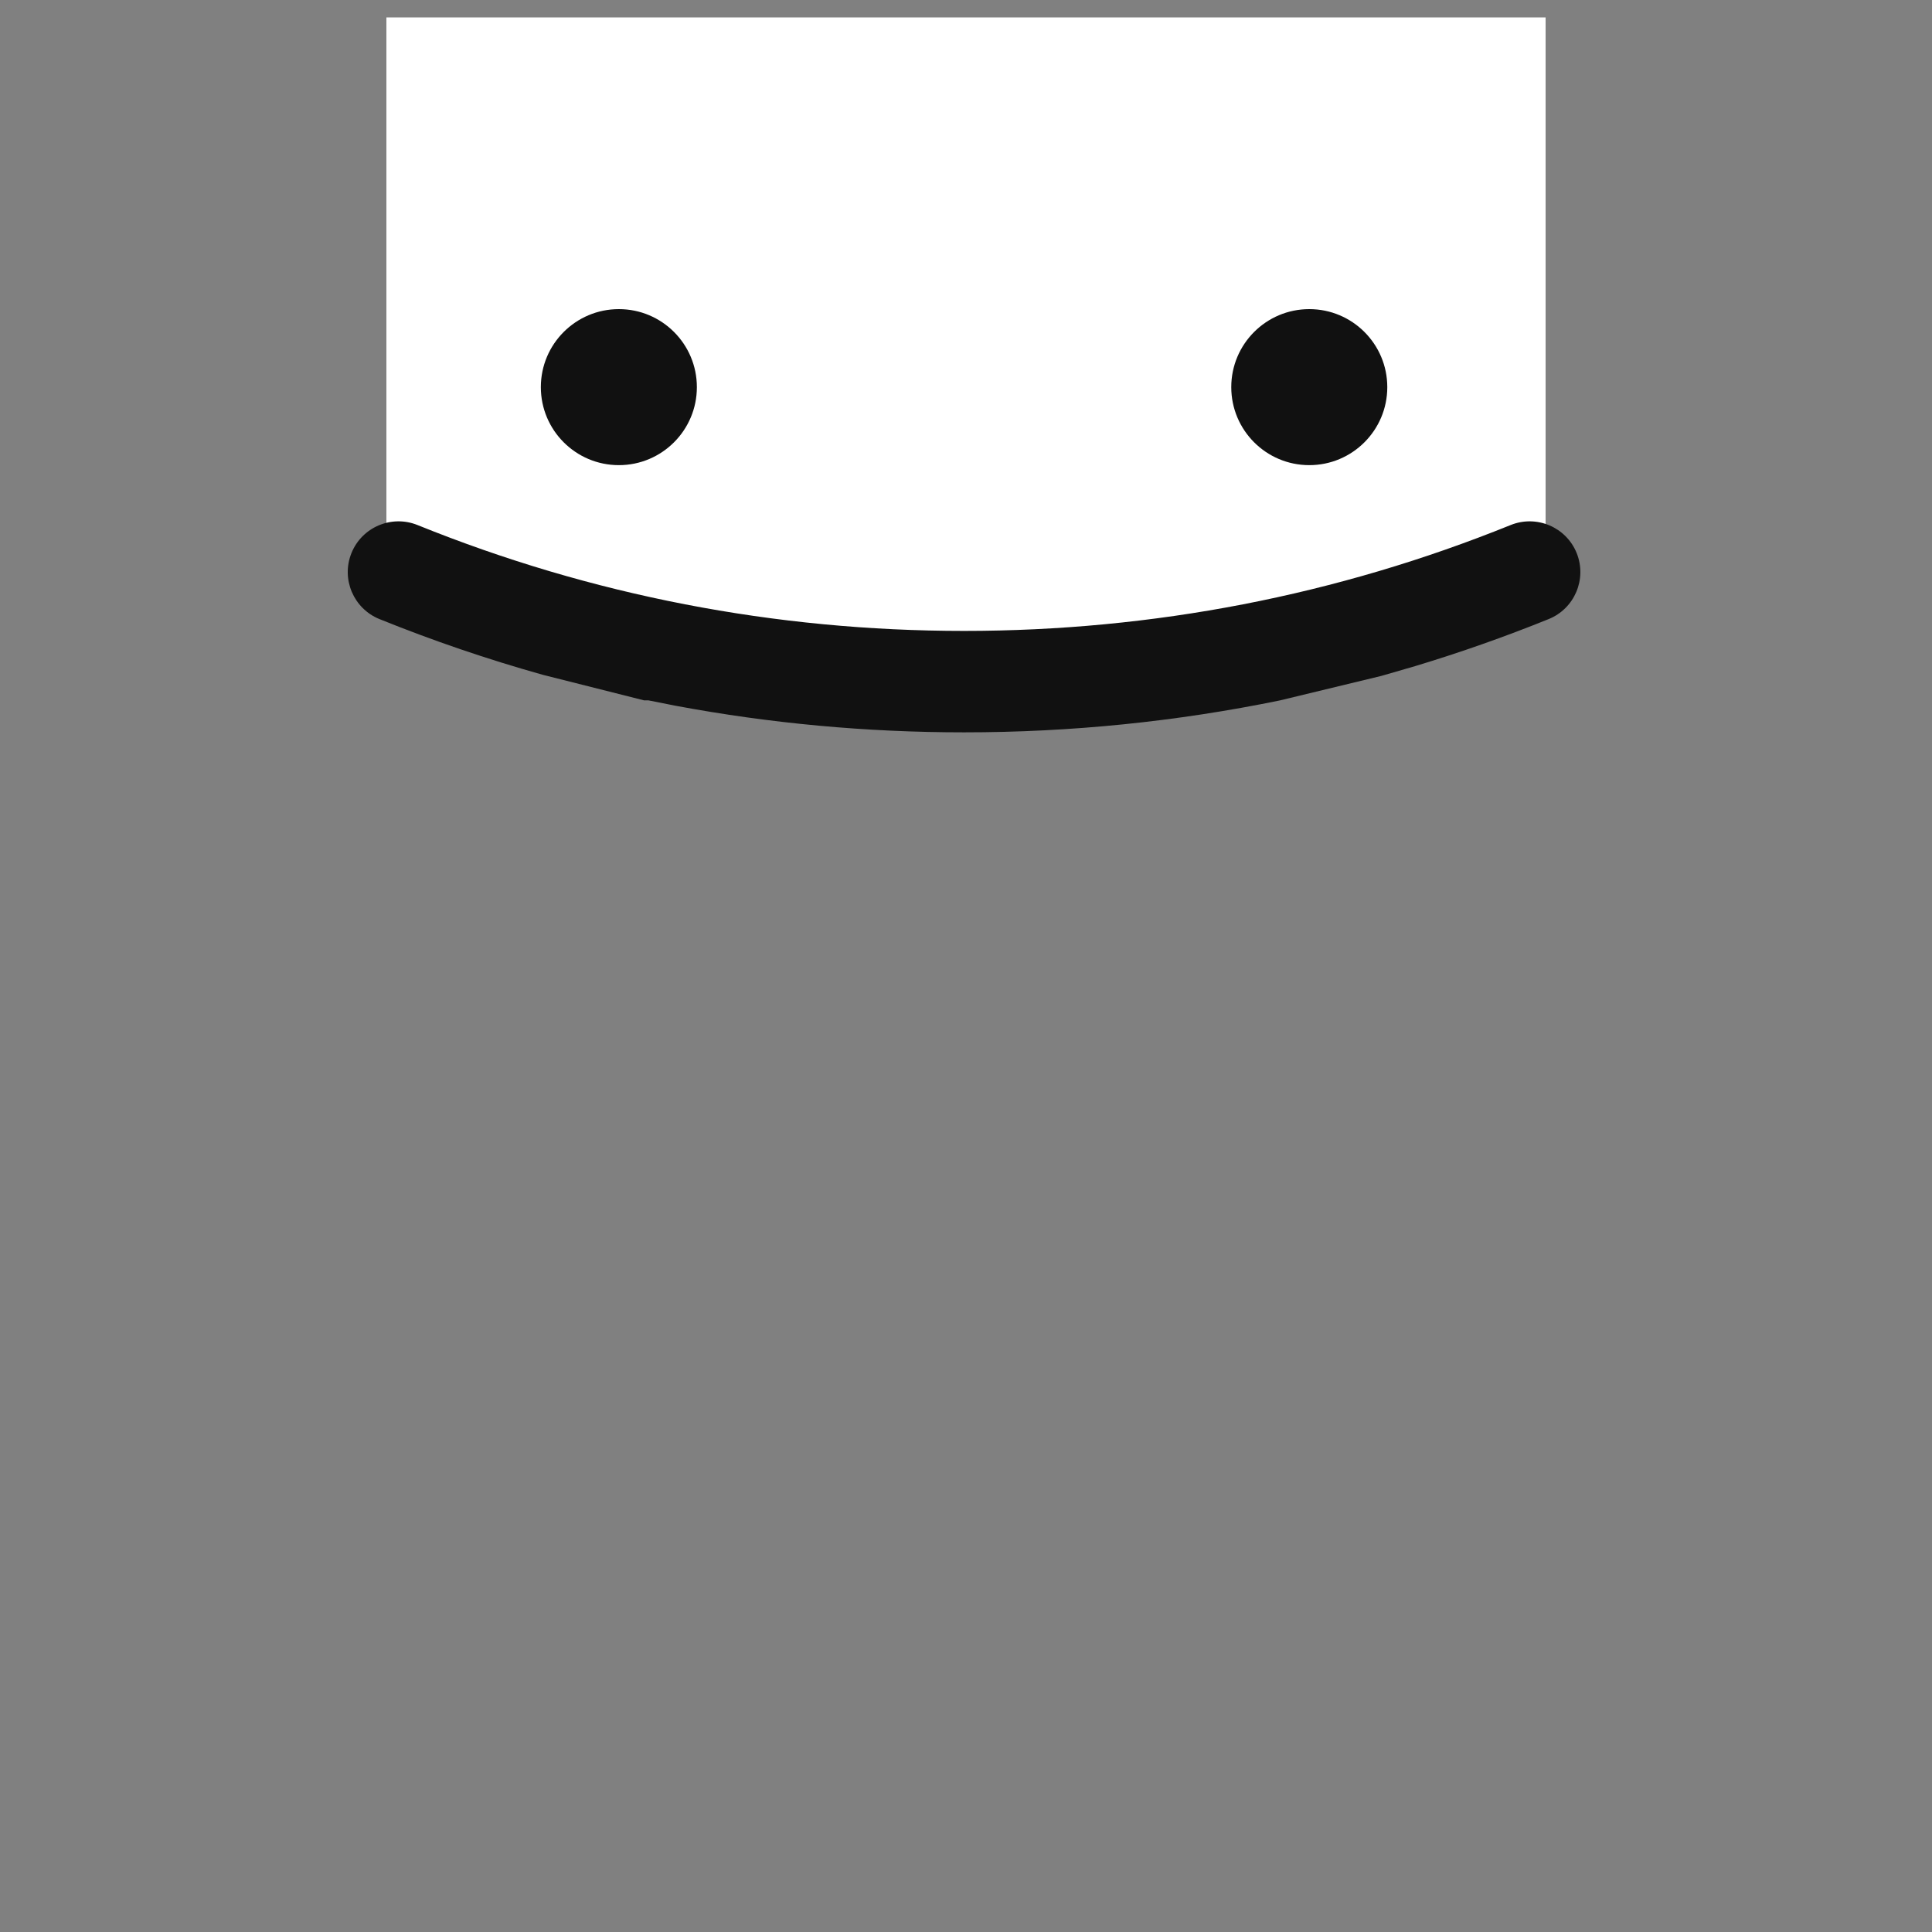 <?xml version="1.0" encoding="UTF-8"?>
<svg viewBox="0 0 50 50" version="1.1" xmlns="http://www.w3.org/2000/svg" xmlns:xlink="http://www.w3.org/1999/xlink">
    <rect x="0" y="0" width="50" height="50" fill="#808080" stroke="none"/>
    <title>colorhunt-logo-face</title>
    <g id="colorhunt-logo-face" stroke="none" stroke-width="1" fill="none" fill-rule="evenodd">
        <path d="M10,0.451 L40,0.451 L40,14.451 L39.826,14.52 C30.244,18.327 19.565,18.303 10,14.451 L10,14.451 L10,14.451 L10,0.451 Z" id="Rectangle" fill="#FFFFFF"></path>
        <g id="Group-14" transform="translate(9, 8)" fill="#111111">
            <g id="Group-9" transform="translate(0, 5.451)">
                <path d="M30.095,0.137 C30.767,-0.134 31.532,0.19 31.804,0.862 C32.075,1.534 31.751,2.299 31.079,2.571 C29.944,3.03 28.792,3.435 27.627,3.787 L26.751,4.041 L24.127,4.675 C21.454,5.224 18.722,5.502 15.95,5.502 C13.424,5.502 10.931,5.271 8.485,4.814 L7.779,4.674 L7.672,4.675 L5.048,4.013 C3.618,3.612 2.207,3.131 0.821,2.571 C0.149,2.299 -0.176,1.534 0.096,0.862 C0.368,0.19 1.133,-0.134 1.805,0.137 C6.3,1.955 11.059,2.877 15.95,2.877 C20.841,2.877 25.6,1.955 30.095,0.137 Z" id="Path"></path>
            </g>
            <path d="M7.016,4.038 C8.131,4.038 9.035,3.134 9.035,2.019 C9.035,0.904 8.131,0 7.016,0 C5.901,0 4.997,0.904 4.997,2.019 C4.997,3.134 5.901,4.038 7.016,4.038" id="Fill-10"></path>
            <path d="M24.884,4.038 C25.999,4.038 26.903,3.134 26.903,2.019 C26.903,0.904 25.999,0 24.884,0 C23.769,0 22.865,0.904 22.865,2.019 C22.865,3.134 23.769,4.038 24.884,4.038" id="Fill-12"></path>
        </g>
    </g>
</svg>